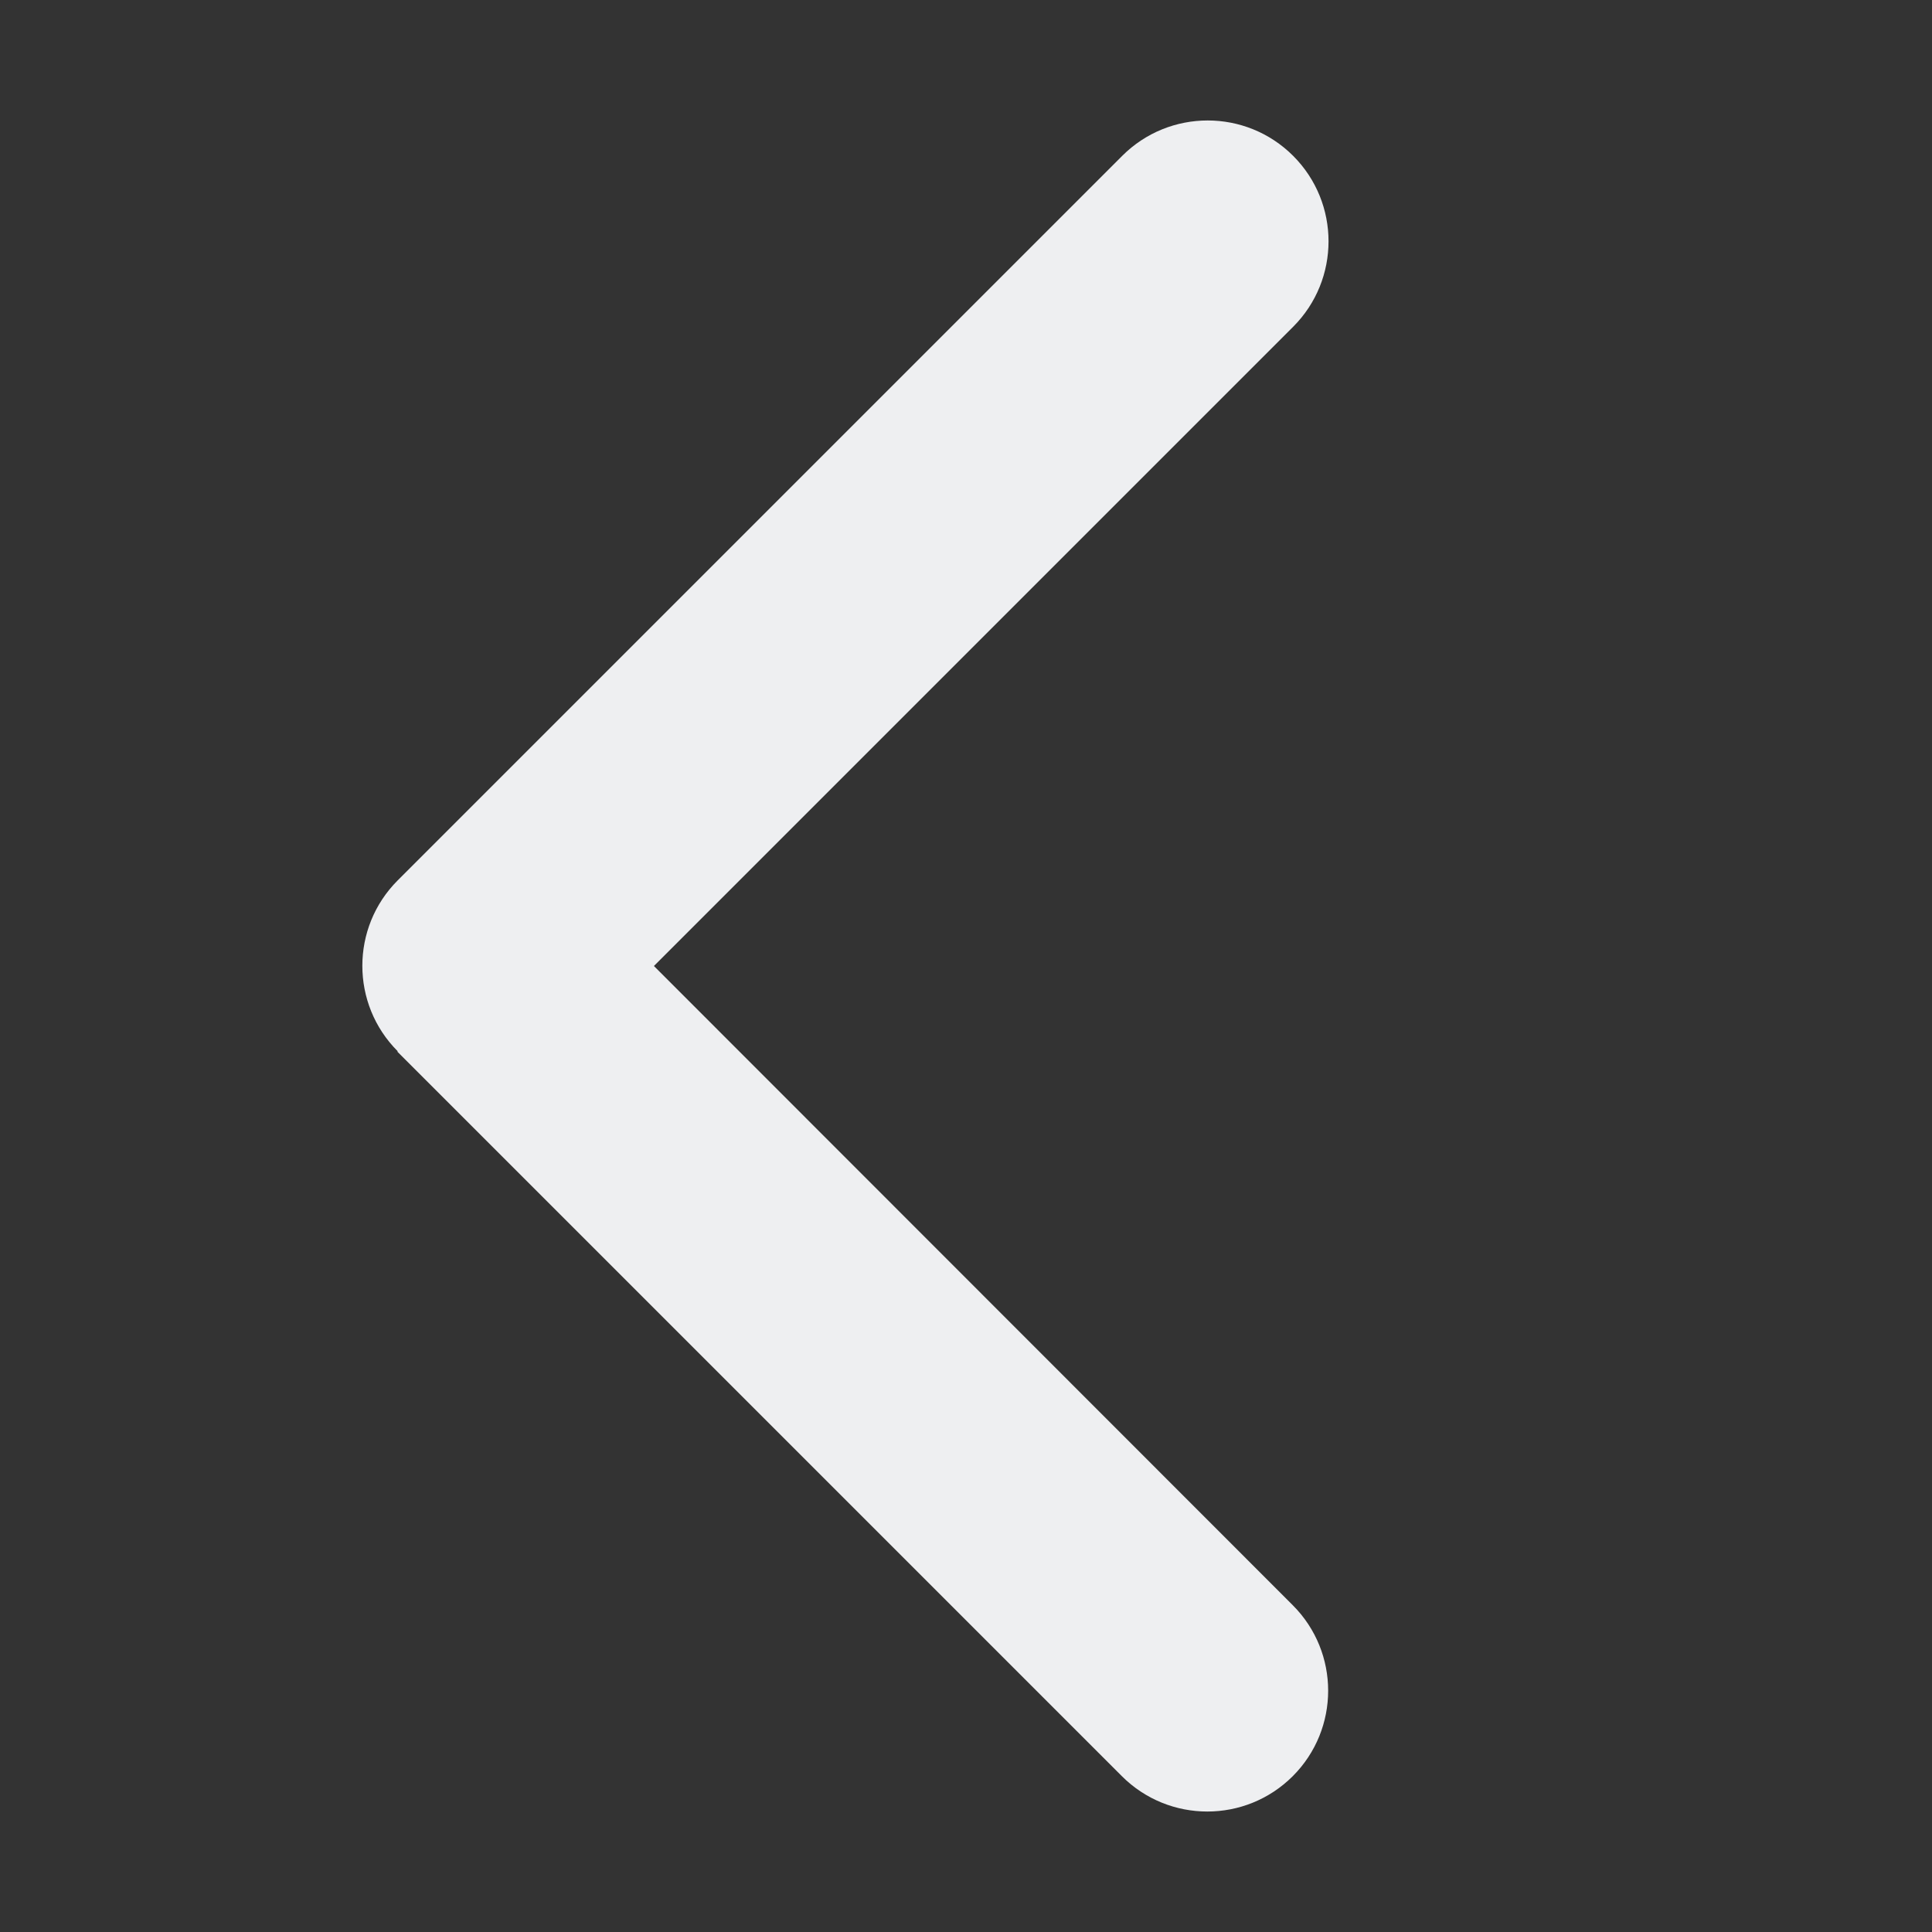 <svg width="36" height="36" viewBox="0 0 36 36" fill="none" xmlns="http://www.w3.org/2000/svg">
<rect x="0" y="0" width="36" height="36" fill="#333333" stroke="none"/>
<path d="M7.411 19.589C6.532 18.71 6.532 17.283 7.411 16.404L20.911 2.904C21.79 2.025 23.217 2.025 24.096 2.904C24.975 3.783 24.975 5.21 24.096 6.089L12.185 18L24.089 29.911C24.968 30.79 24.968 32.217 24.089 33.096C23.21 33.975 21.783 33.975 20.904 33.096L7.404 19.596L7.411 19.589Z" fill="#EEEFF1"/>
</svg>
